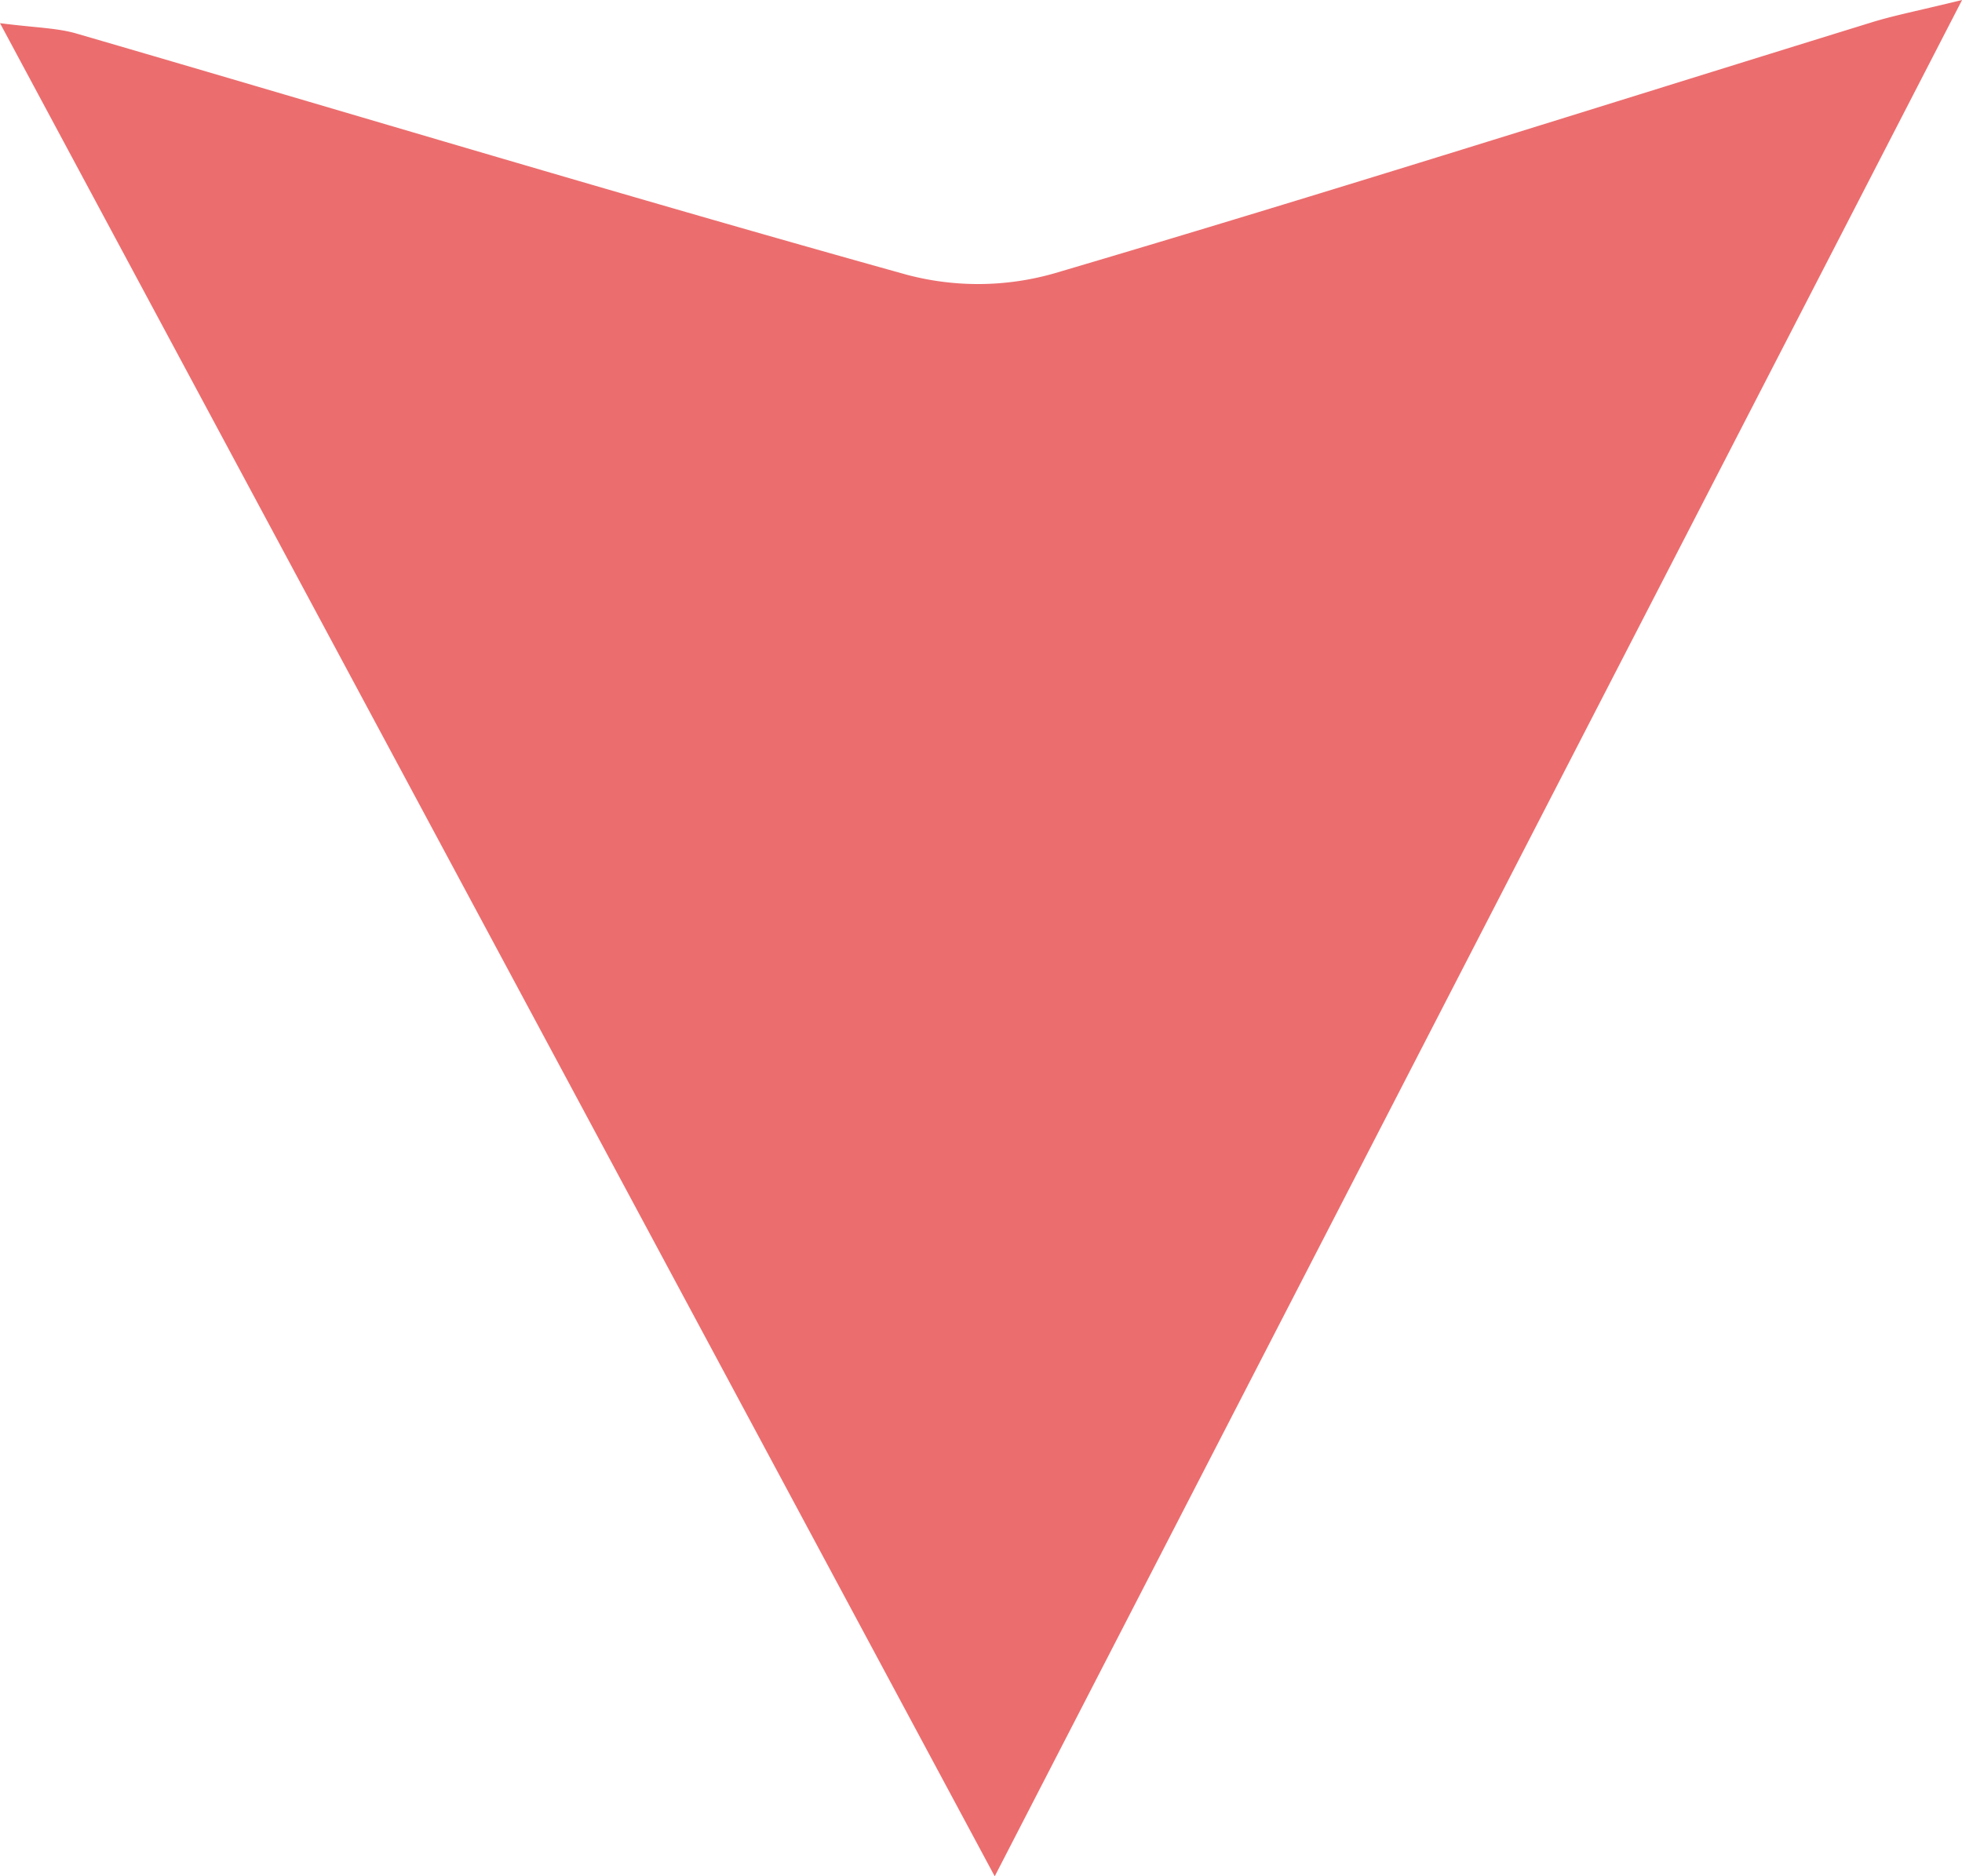 <svg id="图层_1" data-name="图层 1" xmlns="http://www.w3.org/2000/svg" viewBox="0 0 578.69 553.55"><defs><style>.cls-1{fill:#ec6d6e;}</style></defs><title>11000</title><path class="cls-1" d="M587,184.58L301.68,738.13,8.29,191.41c10.42,1.36,16.72,1.37,22.6,3.08,81.61,23.77,163,48.33,244.87,71.15a81.85,81.85,0,0,0,43.44-.4C399.81,241.46,480,216,560.35,191.17,566.84,189.16,573.51,187.88,587,184.58Z" transform="translate(-8.29 -184.58)"/></svg>